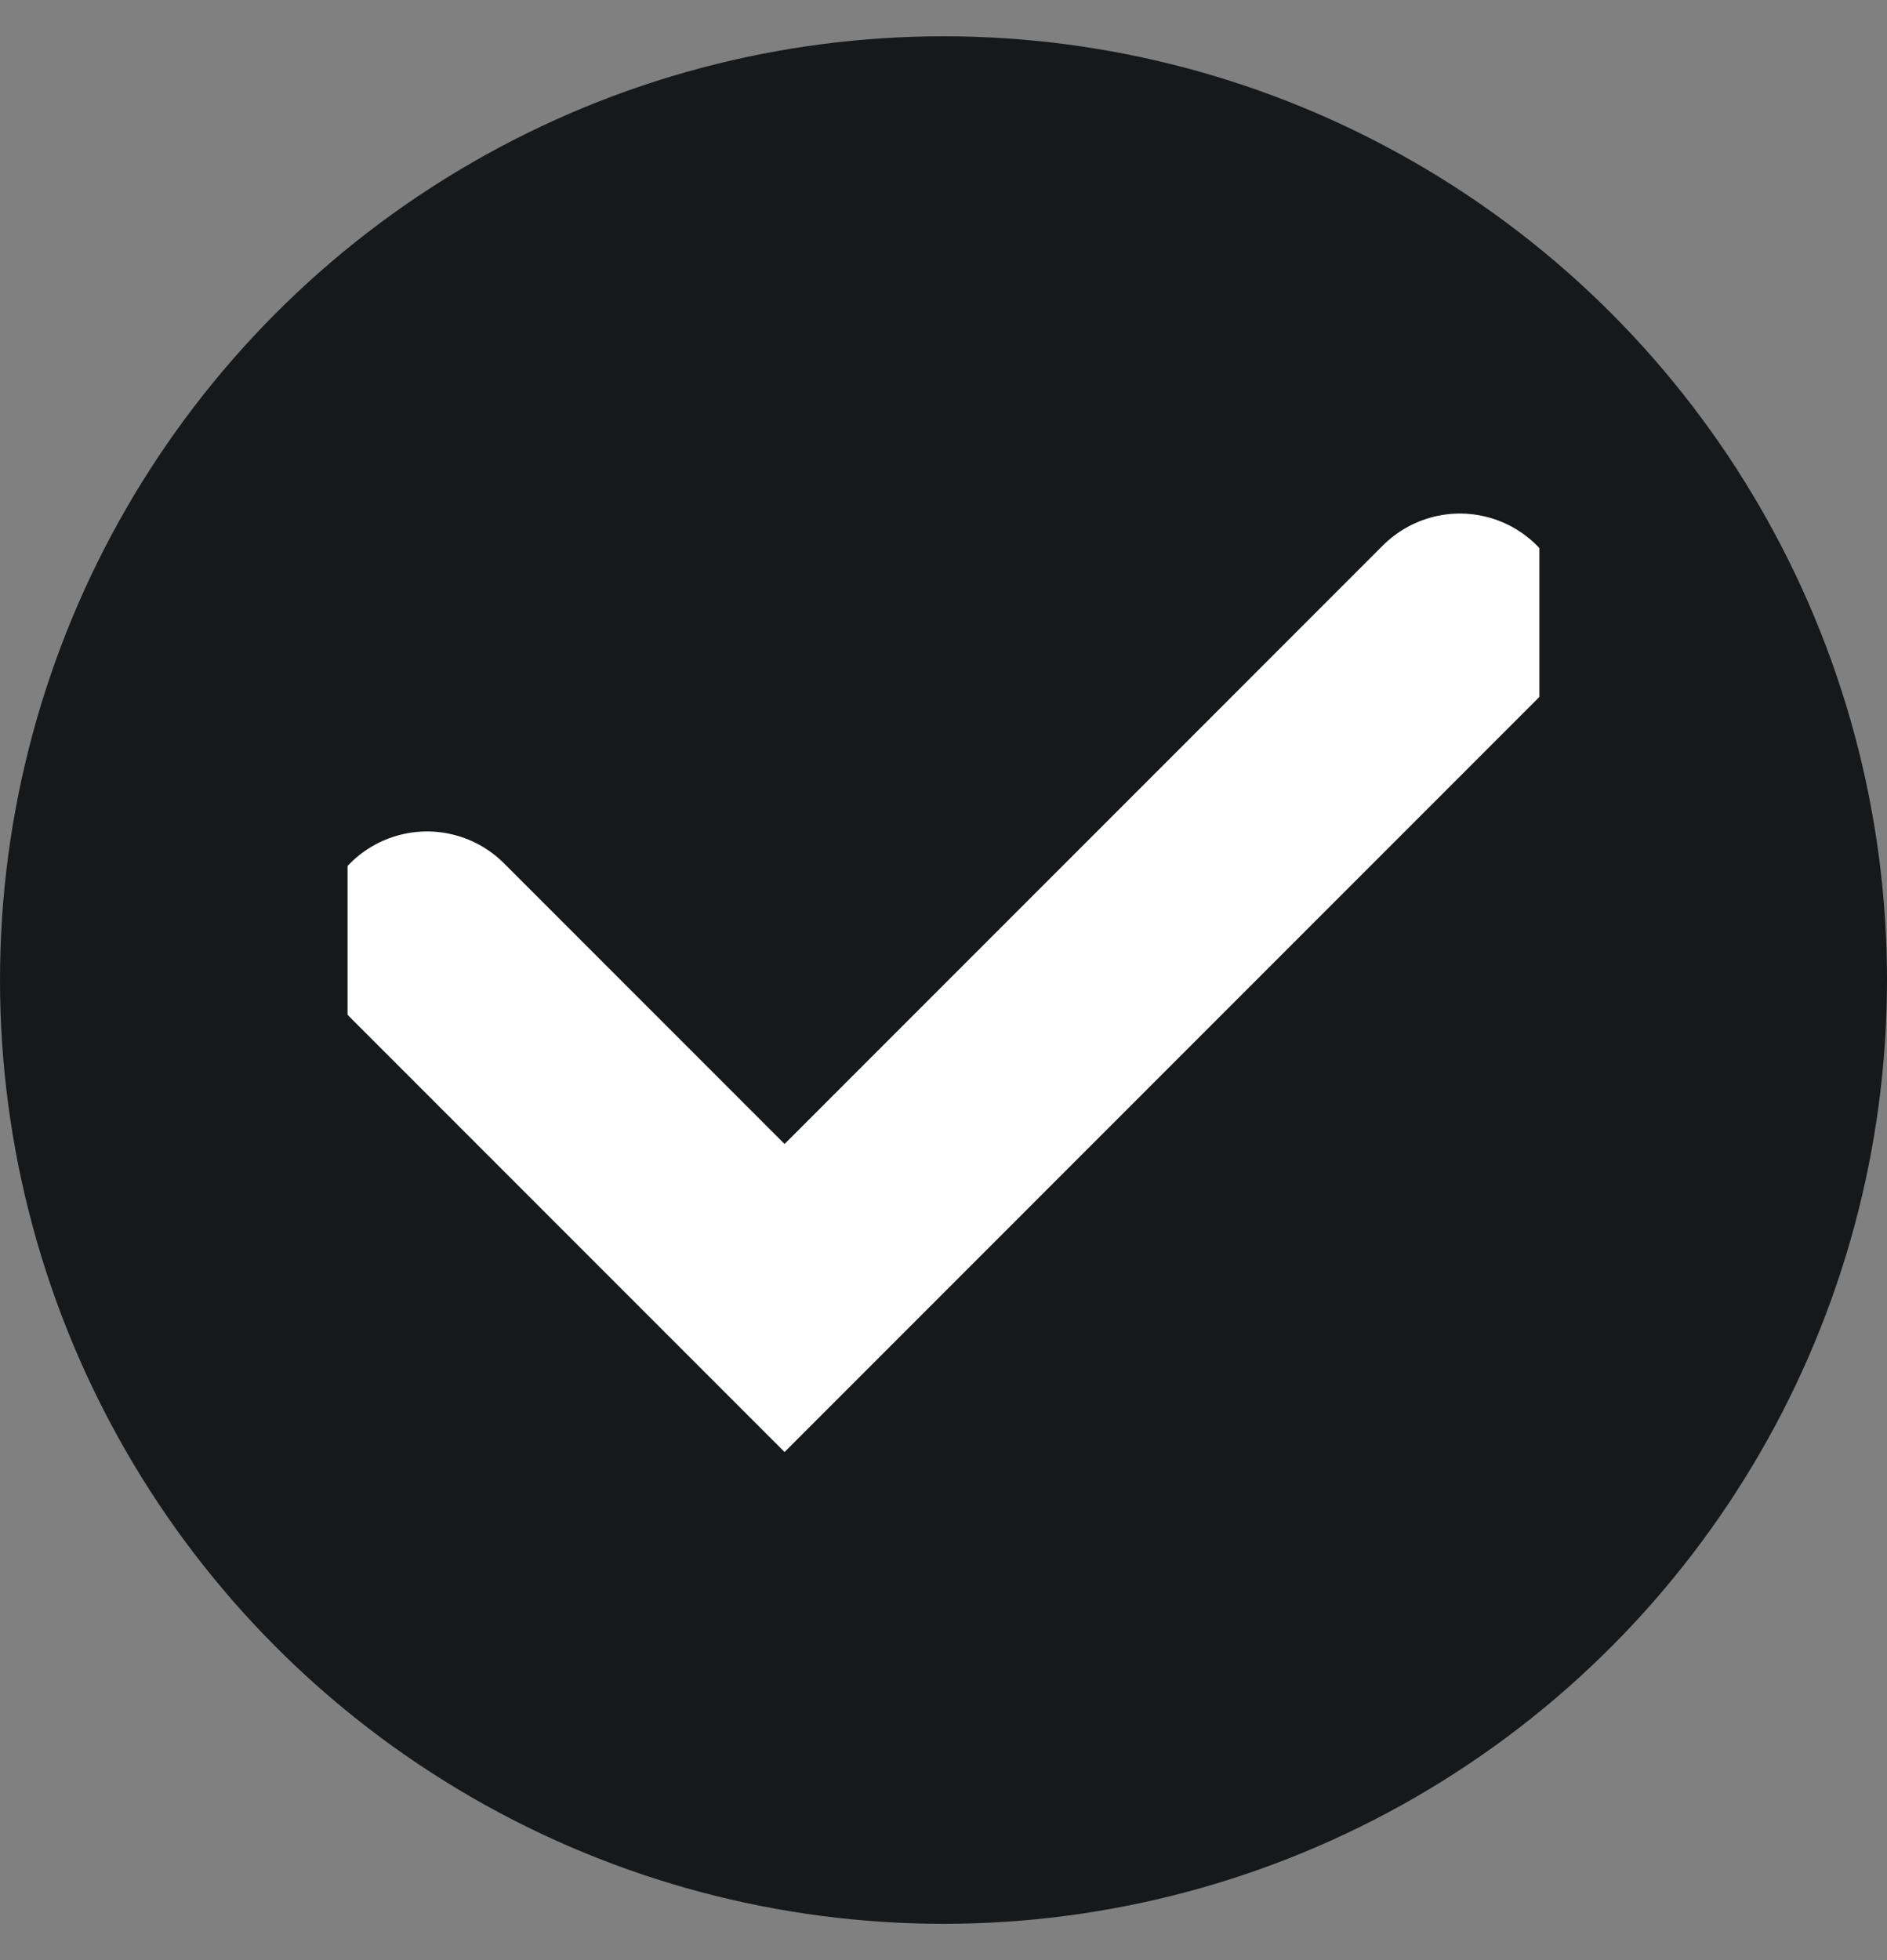 <svg width="26" height="27" viewBox="0 0 26 27" fill="none" xmlns="http://www.w3.org/2000/svg">
<rect x="0" y="0" width="26" height="27" fill="#808080" stroke="none"/>
<circle cx="13" cy="13.5" r="13" fill="#17181A"/>
<g clip-path="url(#clip0_1159_700)">
<rect width="16.421" height="16.421" transform="translate(4.789 5.289)" fill="#17181A"/>
<path d="M5.884 12.953L10.81 17.88L20.115 8.574" stroke="white" stroke-width="3" stroke-linecap="round"/>
</g>
<defs>
<clipPath id="clip0_1159_700">
<rect width="16.421" height="16.421" fill="white" transform="translate(4.789 5.289)"/>
</clipPath>
</defs>
</svg>
